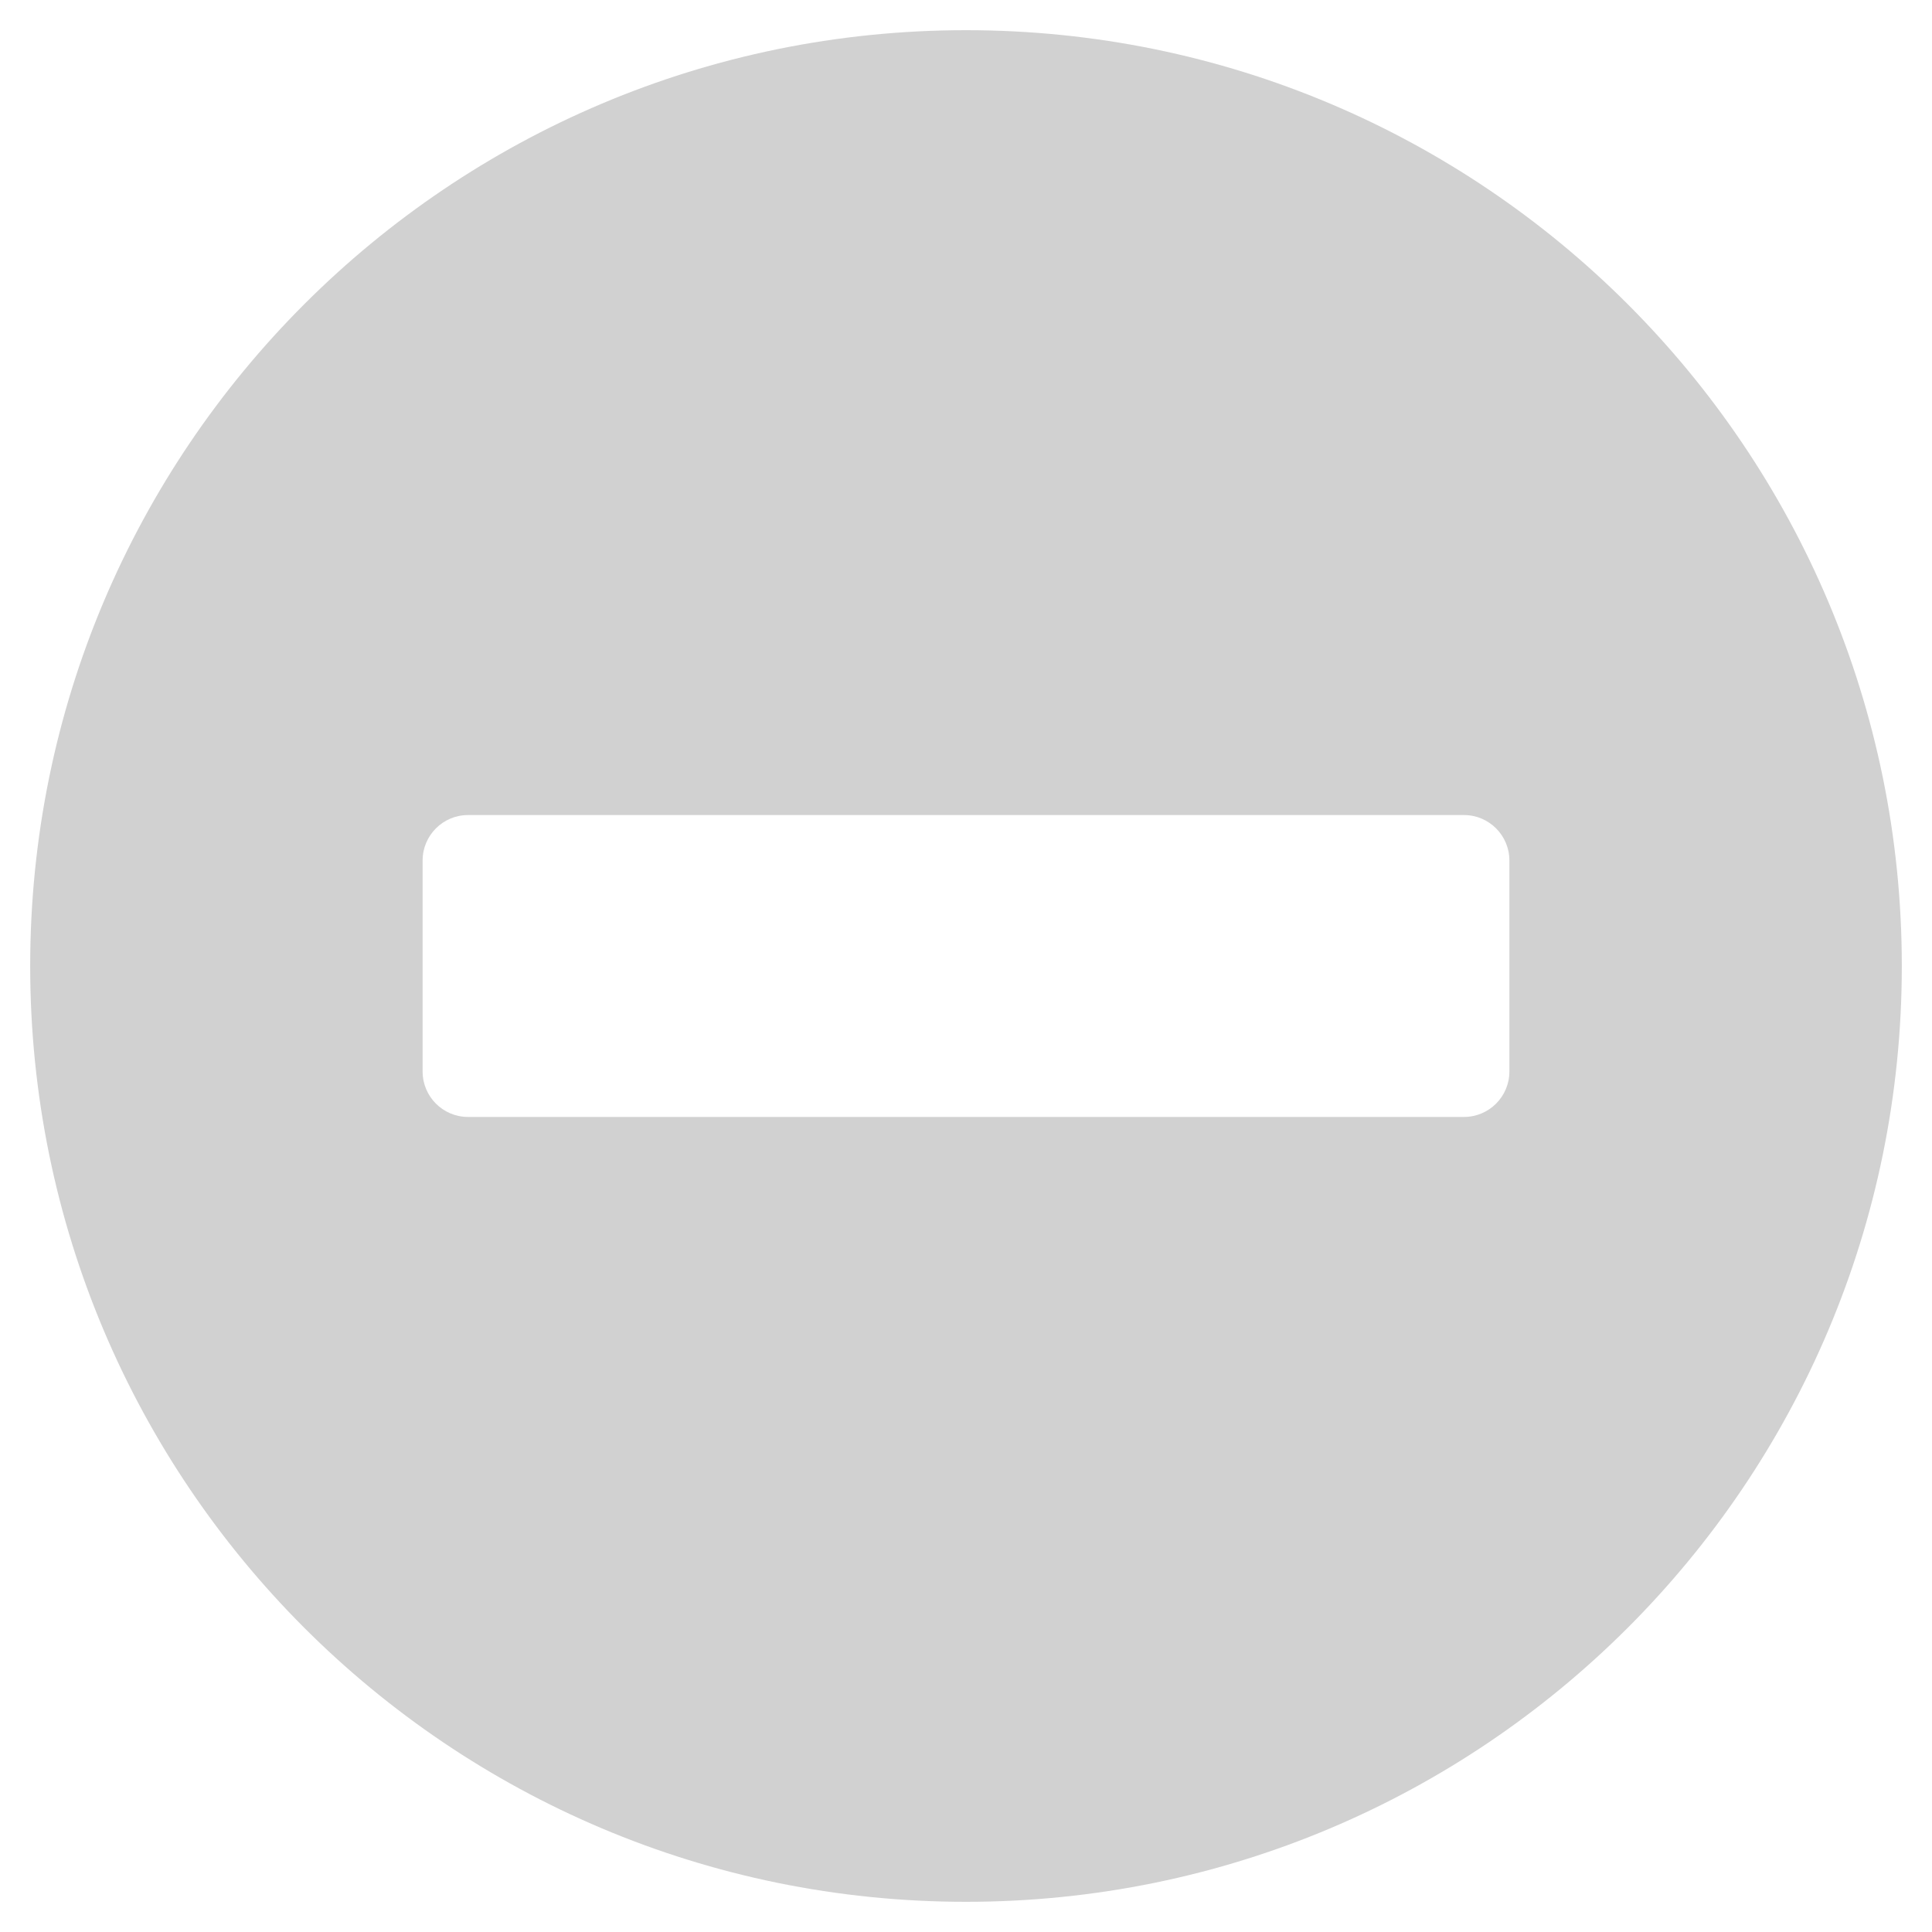 <svg aria-hidden="true" focusable="false" data-prefix="fas" data-icon="minus-circle" class="svg-inline--fa fa-minus-circle fa-w-16" role="img" xmlns="http://www.w3.org/2000/svg" viewBox="0 0 512 512"><path fill="#D1D1D1" d="M256 8C119 8 8 119 8 256s111 248 248 248 248-111 248-248S393 8 256 8zM124 296c-6.6 0-12-5.4-12-12v-56c0-6.6 5.4-12 12-12h264c6.6 0 12 5.4 12 12v56c0 6.6-5.4 12-12 12H124z"></path></svg>